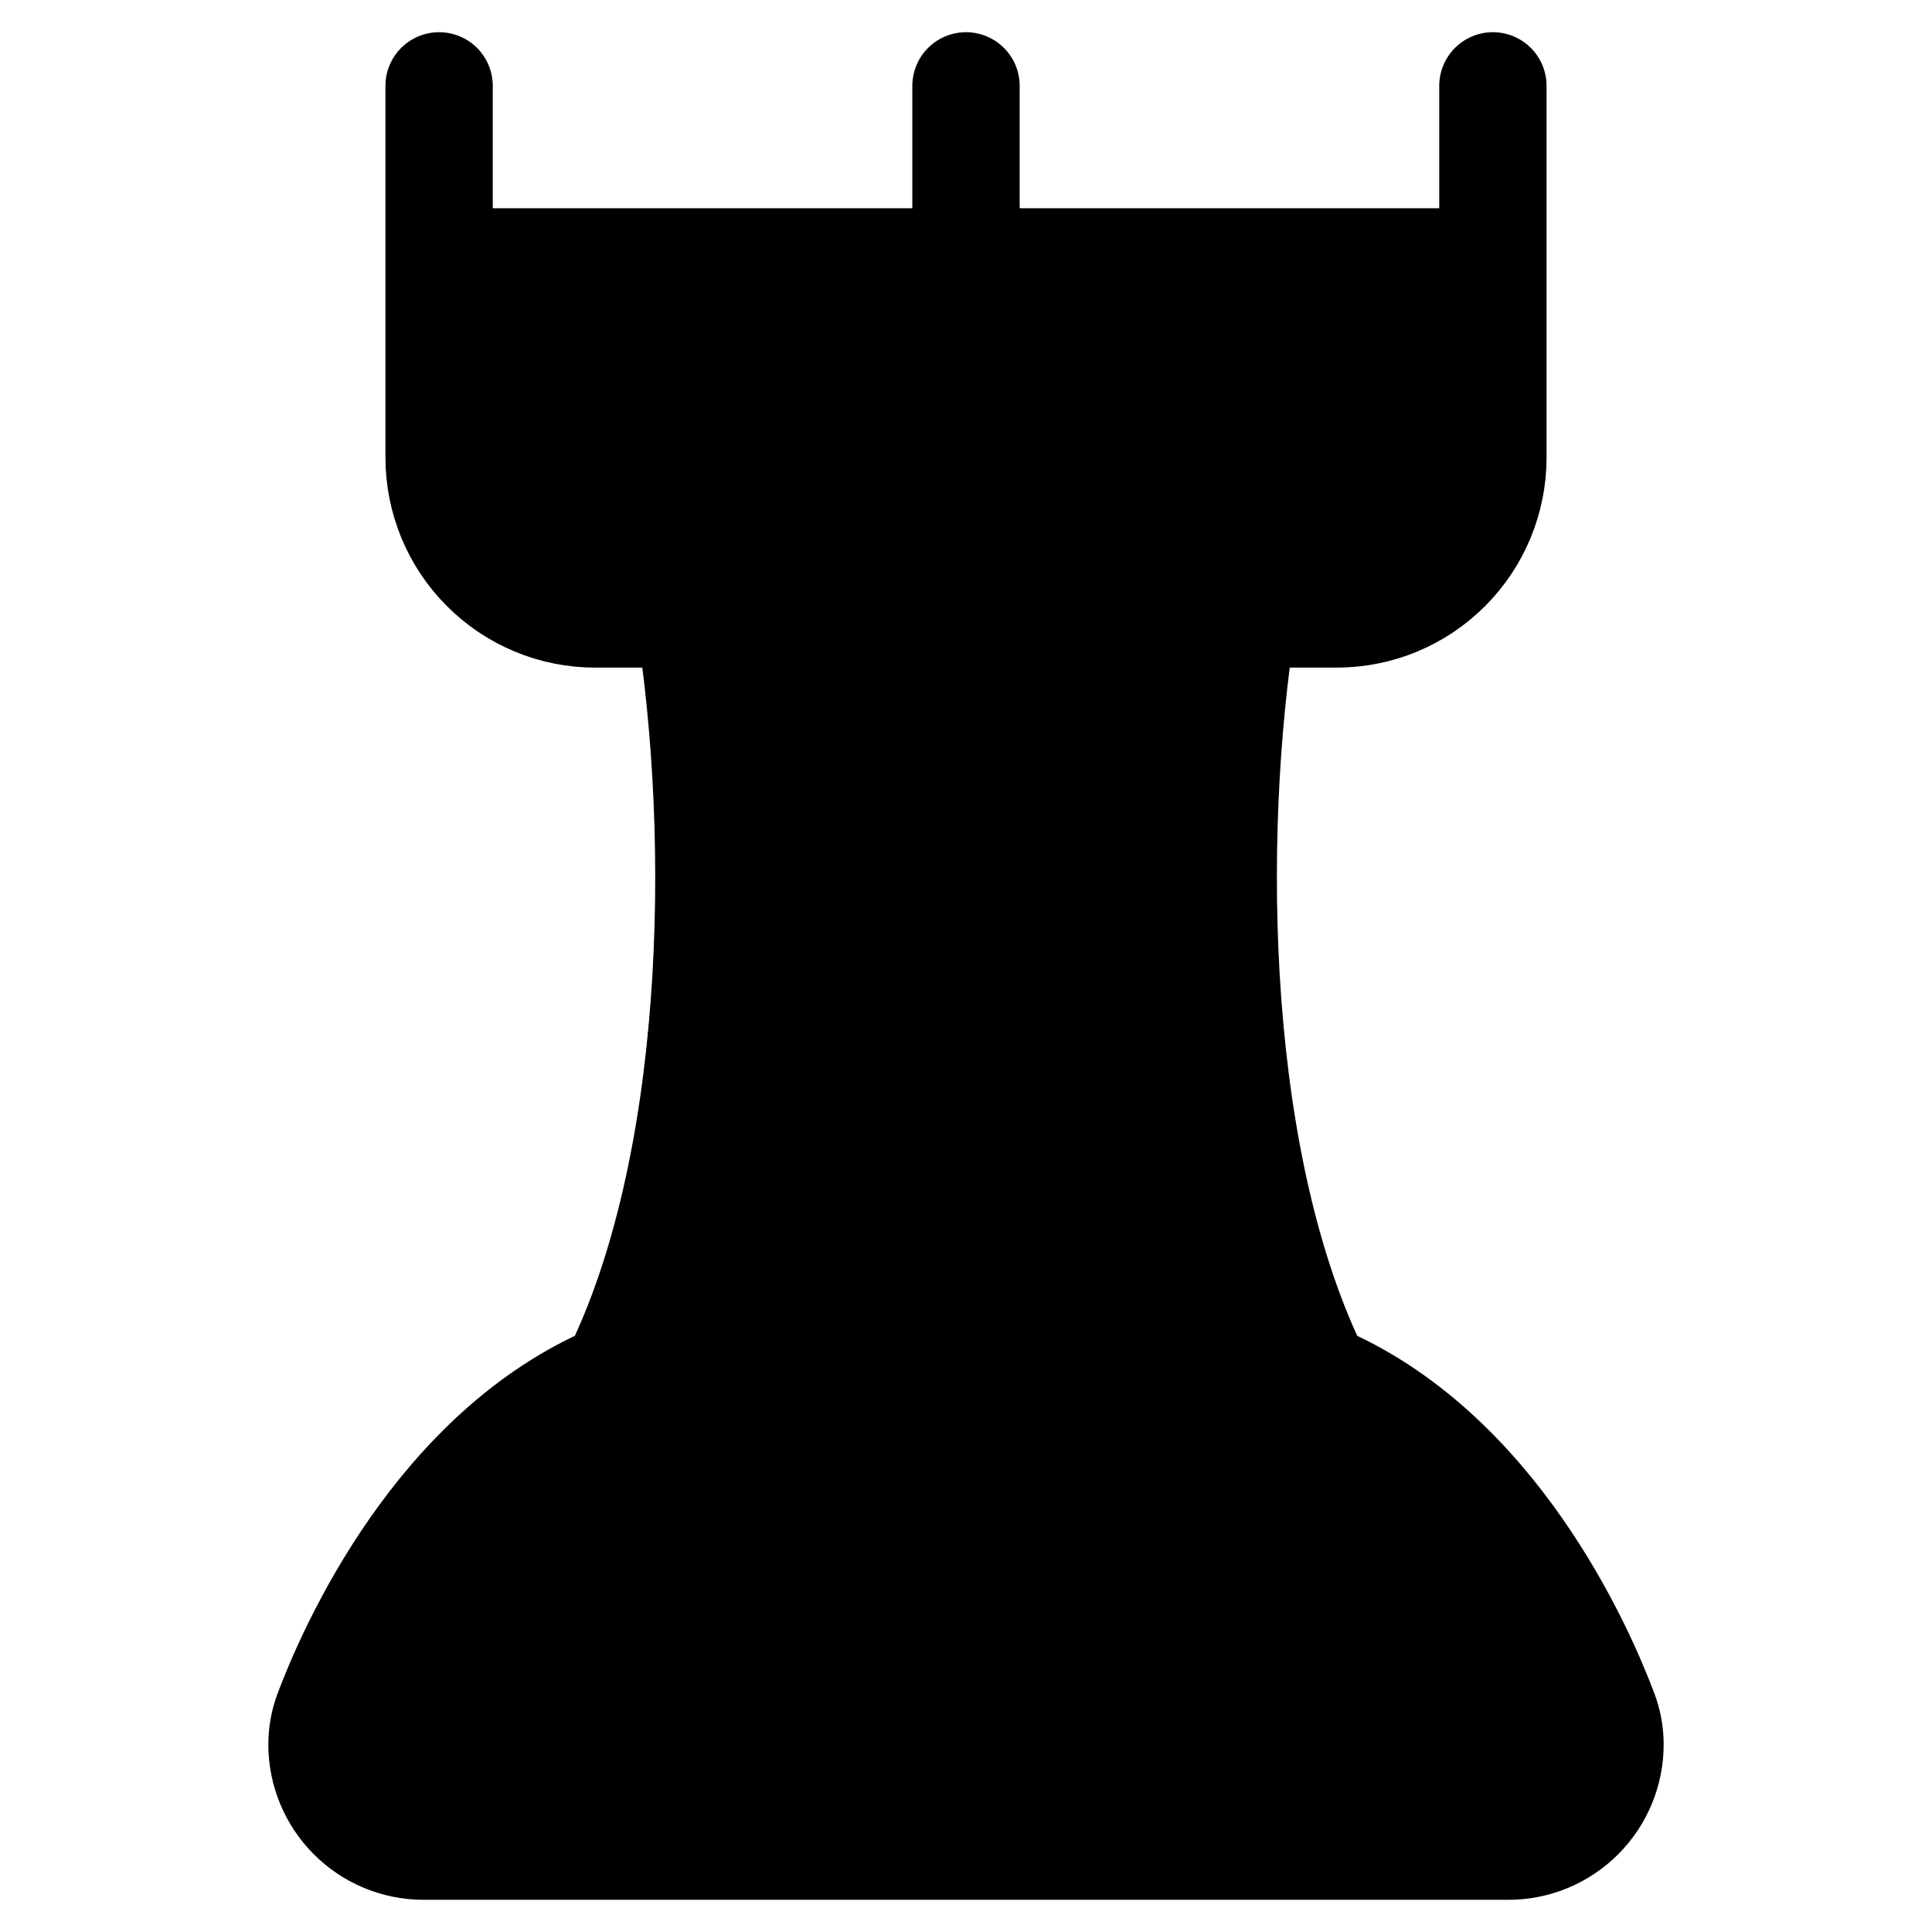 <svg width="18" height="18" viewBox="0 0 18 18" fill="currentColor" xmlns="http://www.w3.org/2000/svg">
<path d="M11.582 5.68C11.245 7.8 11.307 10.848 12.273 12.787C13.921 13.471 14.734 15.351 14.944 15.909C14.981 16.006 15 16.108 15 16.212C15 16.464 14.9 16.705 14.723 16.883C14.546 17.06 14.305 17.16 14.055 17.16H3.945C3.695 17.16 3.454 17.06 3.277 16.883C3.1 16.705 3 16.464 3 16.212C3 16.108 3.019 16.006 3.056 15.909C3.266 15.351 4.08 13.471 5.728 12.787C6.695 10.848 6.756 7.799 6.418 5.678L5.545 5.68C5.16 5.68 4.79 5.526 4.517 5.253C4.244 4.98 4.091 4.609 4.091 4.222V2.4H13.909V4.222C13.909 4.609 13.756 4.98 13.483 5.253C13.21 5.526 12.84 5.68 12.454 5.68L11.582 5.68Z" fill="currentColor"/>
<path d="M13.909 2.44V0.8M13.909 2.44L4.091 2.44M13.909 2.44L13.909 4.262C13.909 4.649 13.756 5.02 13.483 5.293C13.21 5.567 12.84 5.72 12.454 5.72H5.545C5.16 5.72 4.79 5.567 4.517 5.293C4.244 5.02 4.091 4.649 4.091 4.262V2.44M12.273 12.827C11.307 10.889 11.245 7.84 11.582 5.72M12.273 12.827C13.921 13.511 14.734 15.391 14.944 15.949C14.981 16.046 15 16.149 15 16.253C15 16.504 14.9 16.745 14.723 16.922C14.546 17.1 14.305 17.2 14.055 17.2H3.945C3.695 17.2 3.454 17.1 3.277 16.922C3.1 16.745 3 16.504 3 16.253C3 16.149 3.019 16.046 3.056 15.949C3.266 15.391 4.08 13.511 5.728 12.827M12.273 12.827L5.728 12.827M5.728 12.827C6.695 10.889 6.756 7.839 6.418 5.718M4.091 2.44L4.091 0.8M9 2.44V0.8" stroke="currentColor" stroke-linecap="round" stroke-linejoin="round" vector-effect="non-scaling-stroke"/>
</svg>
